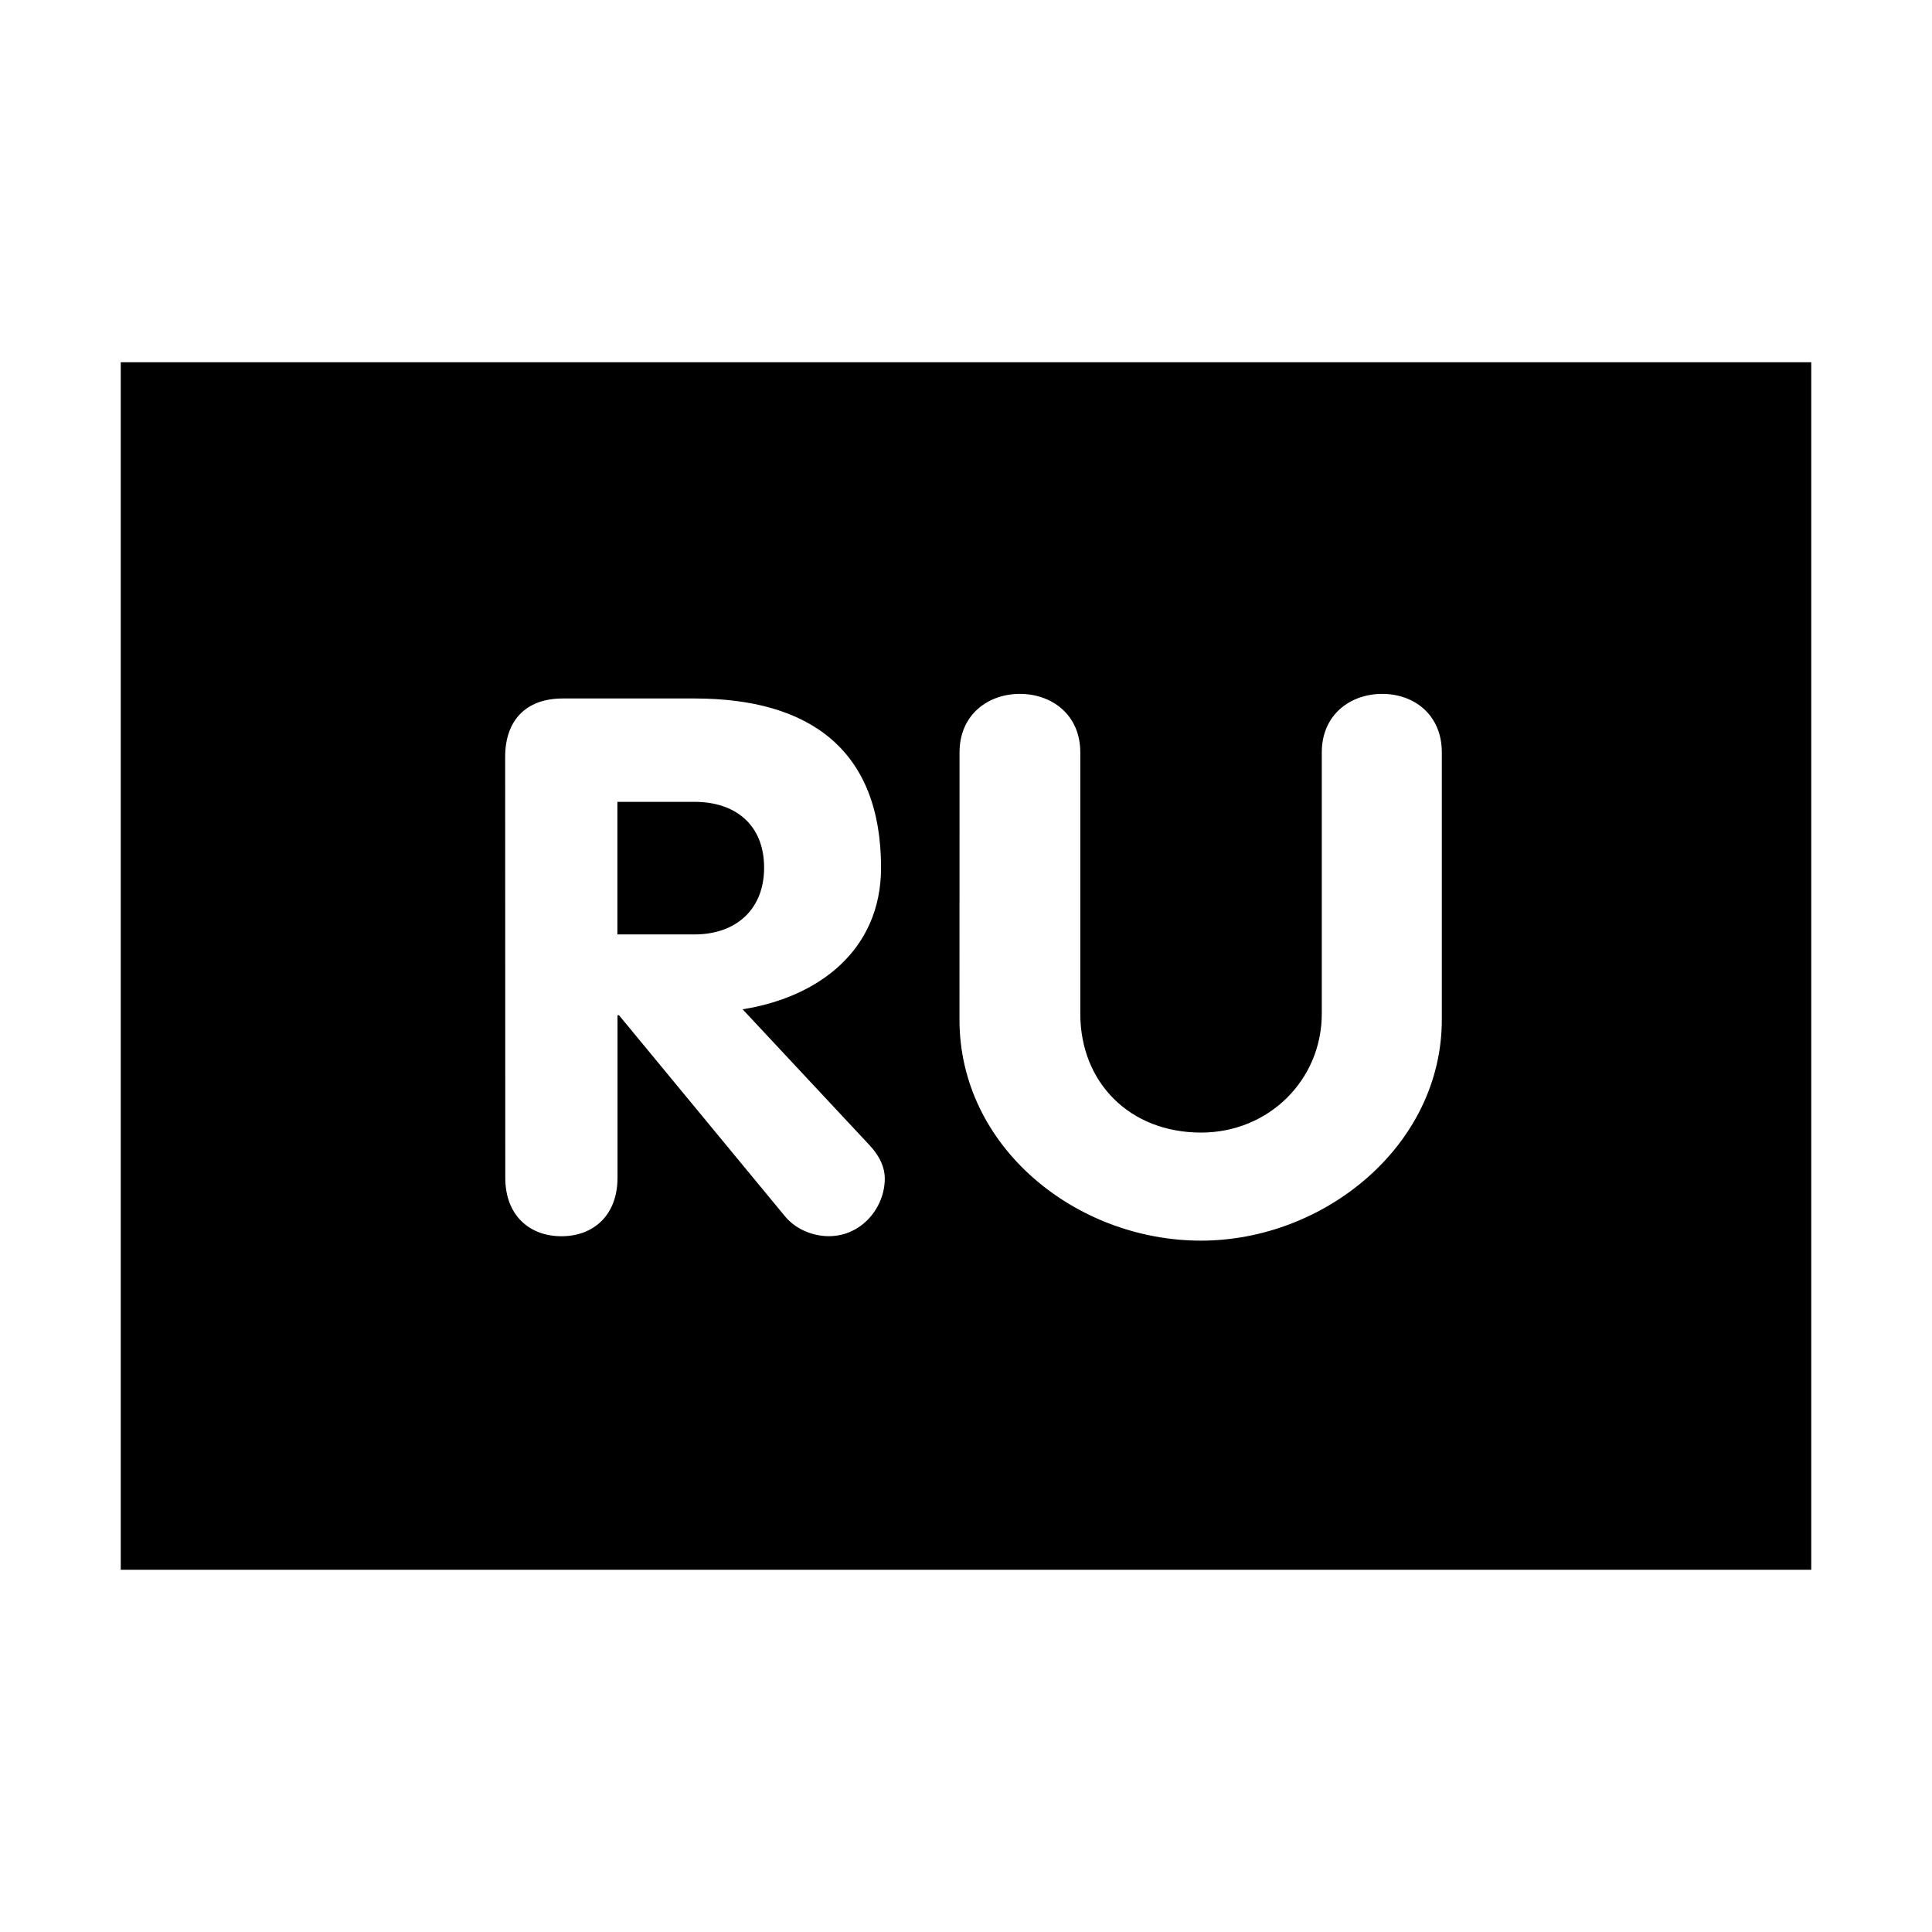 <?xml version="1.0" encoding="UTF-8"?>
<svg width="32" height="32" xmlns="http://www.w3.org/2000/svg">
  <path d="M2,6 V26 H30 V6 H2ZM8.367,12.537c0,-0.596 0.335,-0.968 0.954,-0.968h2.183c1.913,0 3.089,0.855 3.089,2.802c0,1.364 -1.03,2.146 -2.293,2.346l2.107,2.256c0.174,0.188 0.248,0.374 0.248,0.546c0,0.484 -0.383,0.956 -0.928,0.956c-0.225,0 -0.52,-0.087 -0.72,-0.323l-2.754,-3.336h-0.025v2.692c0,0.619 -0.397,0.968 -0.928,0.968c-0.534,0 -0.931,-0.349 -0.931,-0.968zM10.226,15.477h1.277c0.684,0 1.153,-0.411 1.153,-1.105c0,-0.706 -0.47,-1.091 -1.153,-1.091h-1.277zM10.226,15.477z M15.893,12.461c0,-0.619 0.467,-0.968 0.999,-0.968c0.534,0 1.001,0.349 1.001,0.968v4.329c0,1.142 0.821,1.969 2,1.969c1.128,0 2,-0.878 2,-1.969v-4.329c0,-0.619 0.467,-0.968 1.001,-0.968c0.532,0 0.987,0.349 0.987,0.968v4.428c0,2.084 -1.944,3.66 -3.989,3.66c-2.07,0 -4,-1.55 -4,-3.66zM15.893,12.461z" />
</svg>